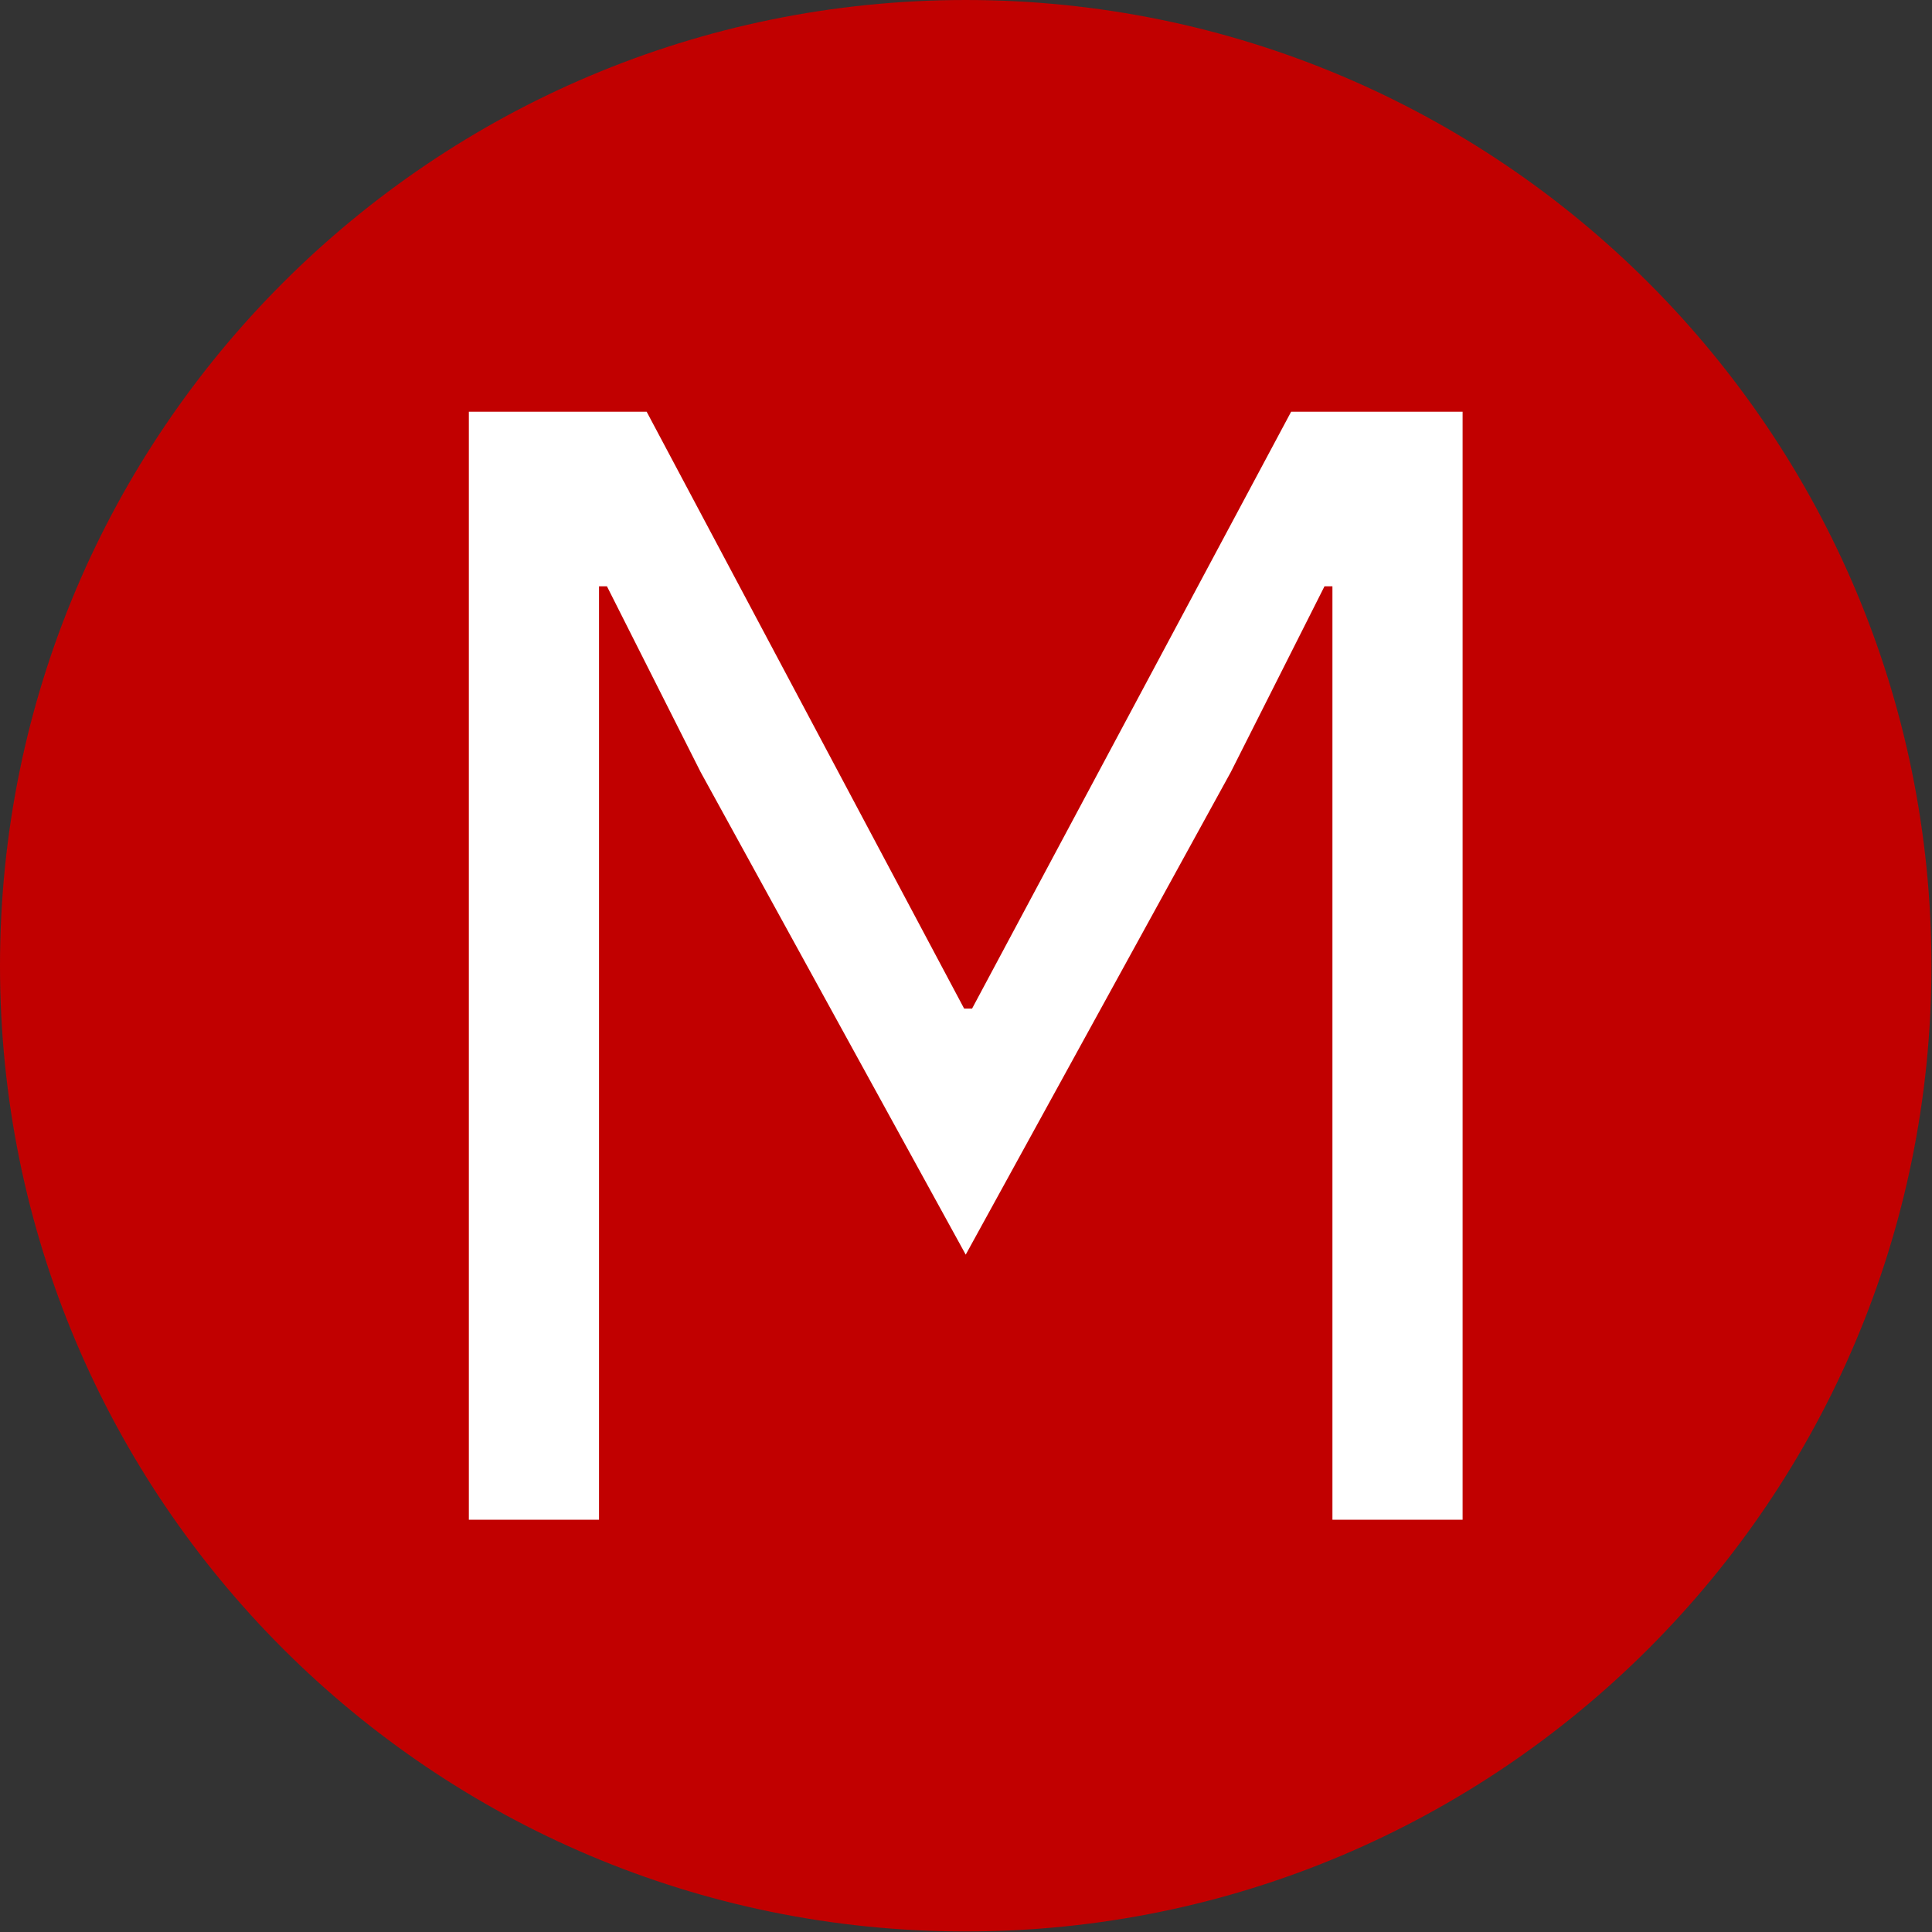 <svg xmlns="http://www.w3.org/2000/svg" version="1.1" xmlns:xlink="http://www.w3.org/1999/xlink" xmlns:svgjs="http://svgjs.dev/svgjs" width="2000" height="2000" viewBox="0 0 2000 2000"><rect x="0" y="0" width="2000" height="2000" fill="#333333" stroke="none"/><g transform="matrix(1,0,0,1,-0.284,-0.284)"><svg viewBox="0 0 334 334" data-background-color="#ffffff" preserveAspectRatio="xMidYMid meet" height="2000" width="2000" xmlns="http://www.w3.org/2000/svg" xmlns:xlink="http://www.w3.org/1999/xlink"><g id="tight-bounds" transform="matrix(1,0,0,1,0.047,0.048)"><svg viewBox="0 0 333.905 333.905" height="333.905" width="333.905"><g><svg></svg></g><g><svg viewBox="0 0 333.905 333.905" height="333.905" width="333.905"><g><path d="M0 166.952c0-92.205 74.747-166.952 166.952-166.952 92.205 0 166.952 74.747 166.953 166.952 0 92.205-74.747 166.952-166.953 166.953-92.205 0-166.952-74.747-166.952-166.953zM166.952 316.63c82.665 0 149.677-67.013 149.678-149.678 0-82.665-67.013-149.677-149.678-149.677-82.665 0-149.677 67.013-149.677 149.677 0 82.665 67.013 149.677 149.677 149.678z" data-fill-palette-color="tertiary" fill="#c10000" stroke="transparent"></path><ellipse rx="160.274" ry="160.274" cx="166.952" cy="166.952" fill="#c10000" stroke="transparent" stroke-width="0" fill-opacity="1" data-fill-palette-color="tertiary"></ellipse></g><g transform="matrix(1,0,0,1,81.053,71.173)"><svg viewBox="0 0 171.799 191.558" height="191.558" width="171.799"><g><svg viewBox="0 0 171.799 191.558" height="191.558" width="171.799"><g><svg viewBox="0 0 171.799 191.558" height="191.558" width="171.799"><g><svg viewBox="0 0 171.799 191.558" height="191.558" width="171.799"><g id="textblocktransform"><svg viewBox="0 0 171.799 191.558" height="191.558" width="171.799" id="textblock"><g><svg viewBox="0 0 171.799 191.558" height="191.558" width="171.799"><g transform="matrix(1,0,0,1,0,0)"><svg width="171.799" viewBox="4.65 -34.9 31.3 34.9" height="191.558" data-palette-color="#ffffff"><path d="M31.85 0L31.85-29.4 31.6-29.4 28.65-23.55 20.3-8.35 11.95-23.55 9-29.4 8.75-29.4 8.75 0 4.65 0 4.65-34.9 10.25-34.9 20.25-16.1 20.5-16.1 30.55-34.9 35.95-34.9 35.95 0 31.85 0Z" opacity="1" transform="matrix(1,0,0,1,0,0)" fill="#ffffff" class="wordmark-text-0" data-fill-palette-color="quaternary" id="text-0"></path></svg></g></svg></g></svg></g></svg></g><g></g></svg></g></svg></g></svg></g></svg></g><defs></defs></svg><rect width="333.905" height="333.905" fill="none" stroke="none" visibility="hidden"></rect></g></svg></g></svg>